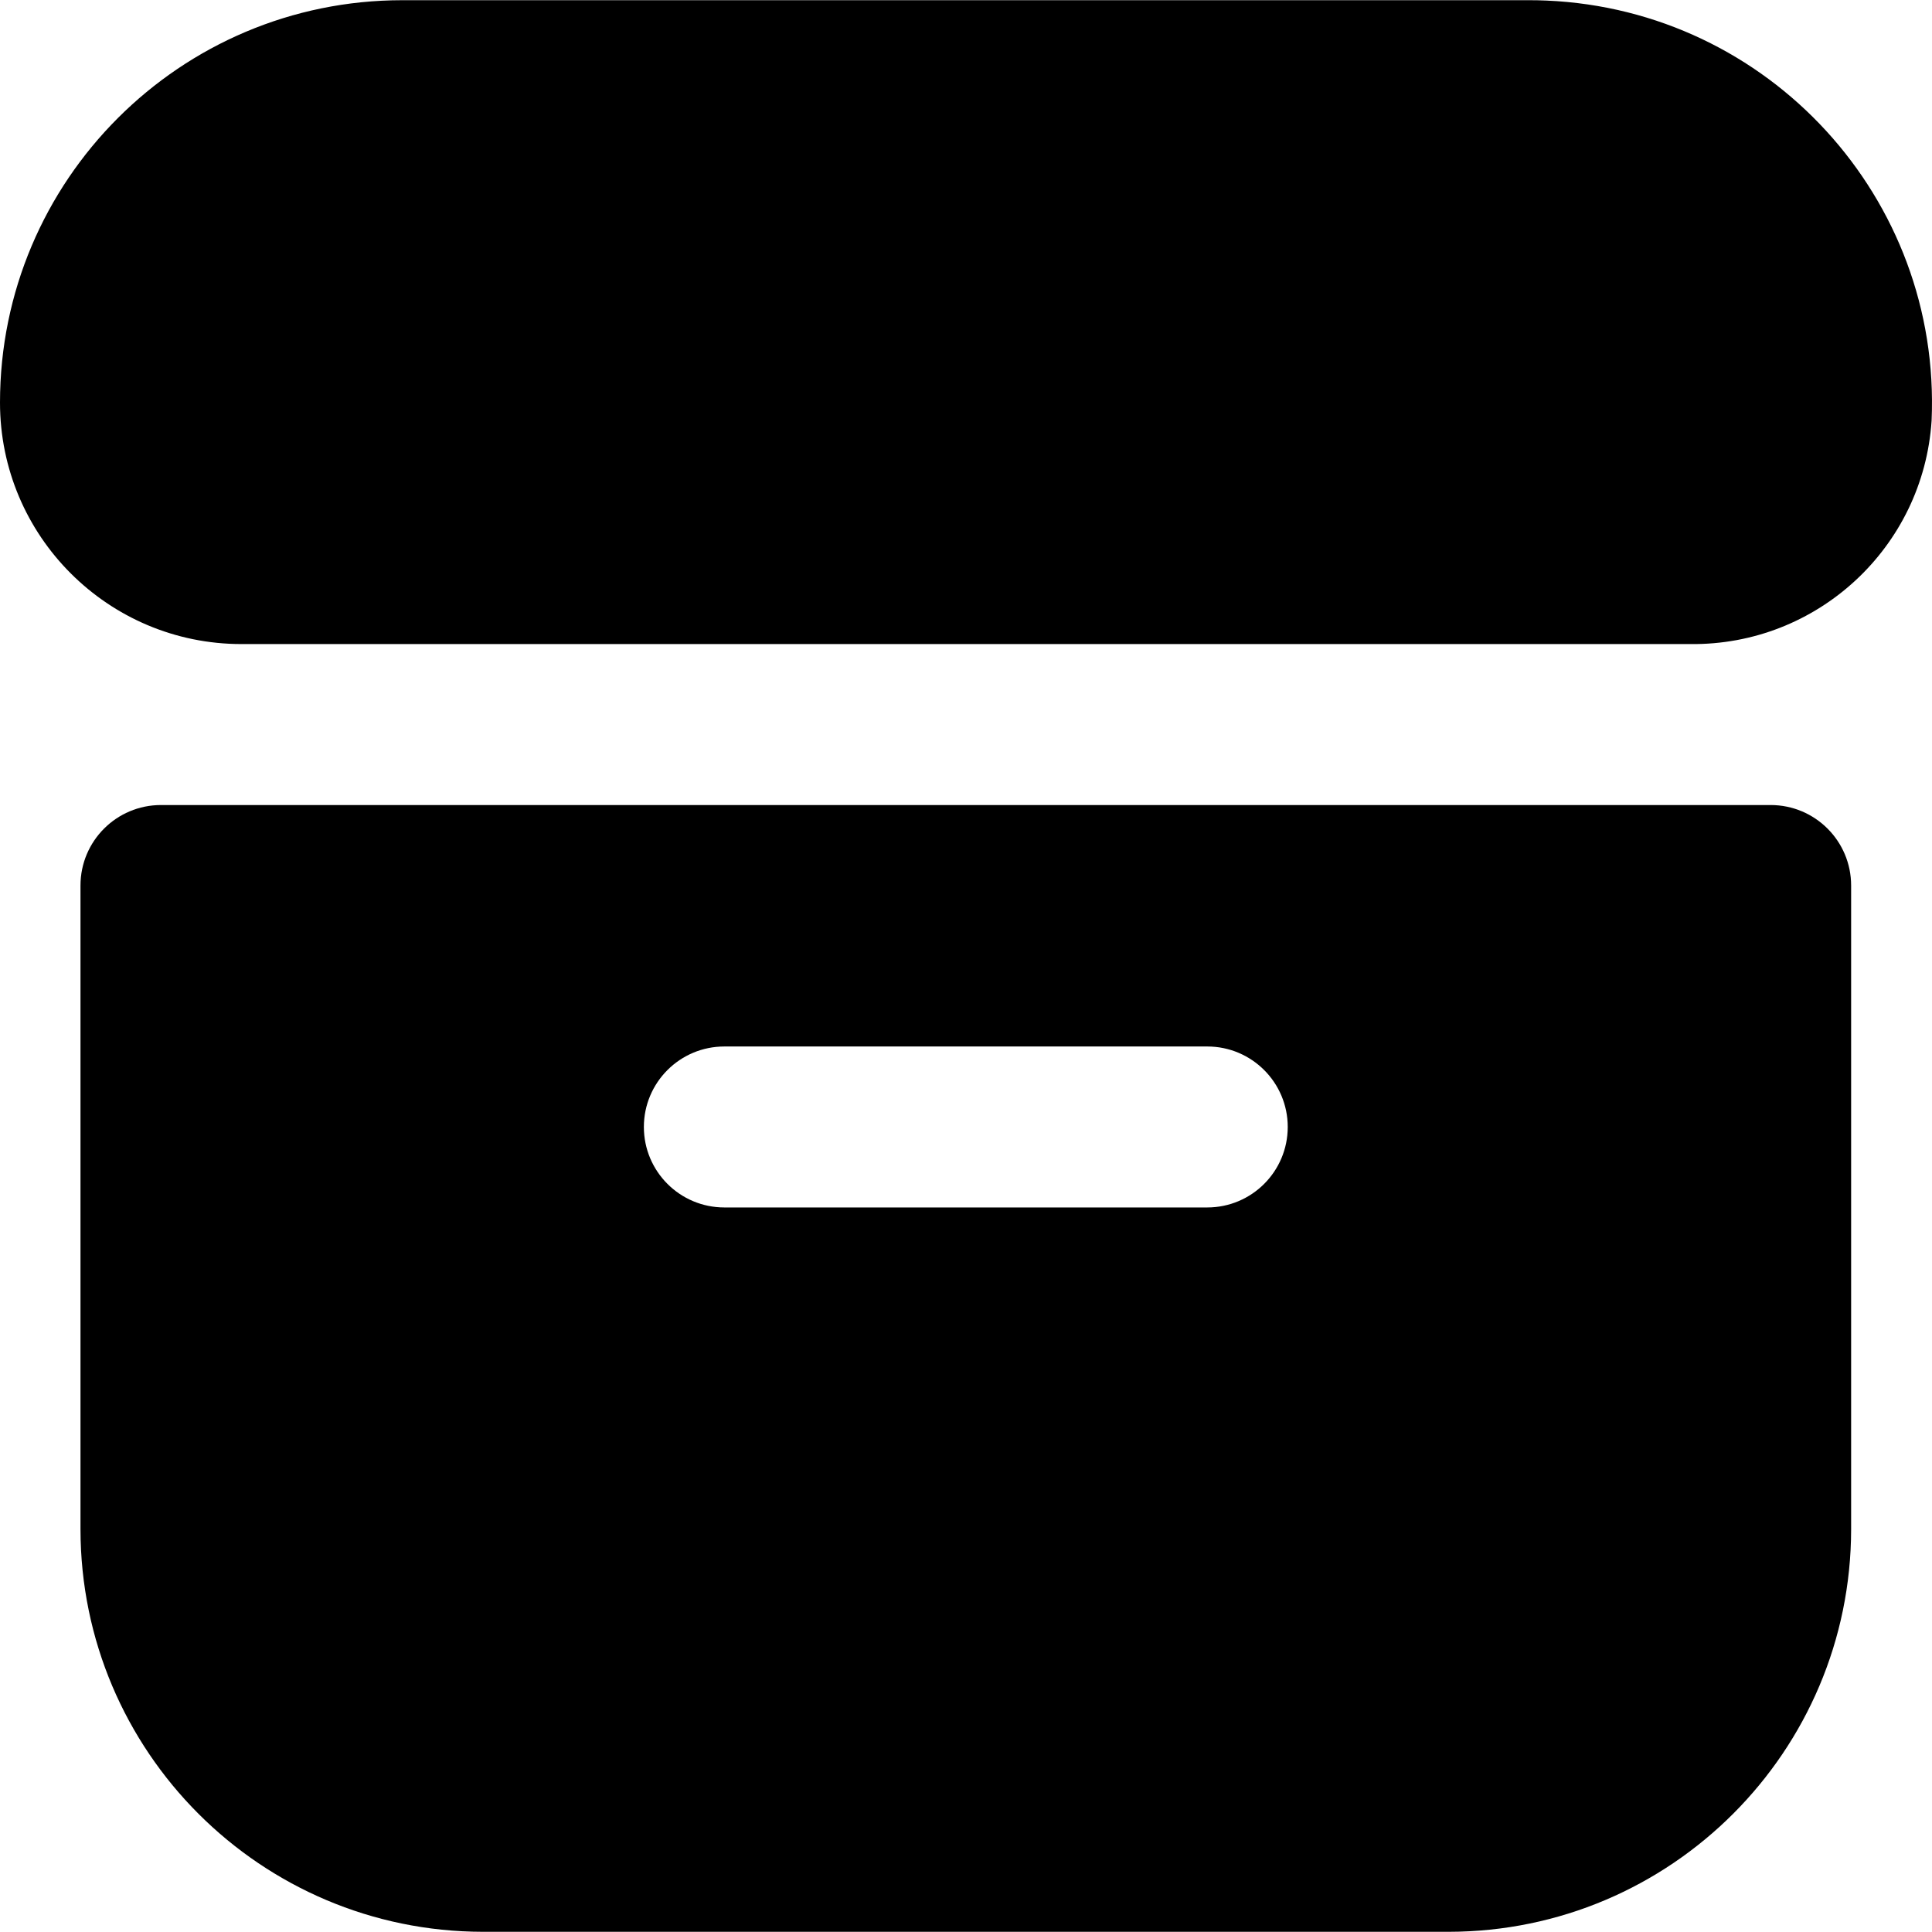 <?xml version="1.0" encoding="UTF-8"?>
<!-- Generator: Adobe Illustrator 25.0.0, SVG Export Plug-In . SVG Version: 6.00 Build 0)  -->
<svg xmlns="http://www.w3.org/2000/svg" xmlns:xlink="http://www.w3.org/1999/xlink" version="1.1" id="Capa_1" x="0px" y="0px" viewBox="0 0 512.103 512.103" style="enable-background:new 0 0 512.103 512.103;" xml:space="preserve" width="512" height="512">
<g>
	<path d="M405.333,0.052H106.667C47.756,0.052,0,47.808,0,106.718l0,0c0,35.346,28.654,64,64,64h384   c33.692,0.411,61.813-25.619,64-59.243C514.568,52.562,468.892,2.721,409.979,0.153C408.431,0.085,406.882,0.052,405.333,0.052z"/>
	<path d="M469.333,213.385H42.667c-11.782,0-21.333,9.551-21.333,21.333v170.667C21.404,464.266,69.119,511.981,128,512.052h256   c58.881-0.071,106.596-47.786,106.667-106.667V234.718C490.667,222.936,481.115,213.385,469.333,213.385z M320,320.052H192   c-11.782,0-21.333-9.551-21.333-21.333s9.551-21.333,21.333-21.333h128c11.782,0,21.333,9.551,21.333,21.333   S331.782,320.052,320,320.052z"/>
</g>
</svg>
